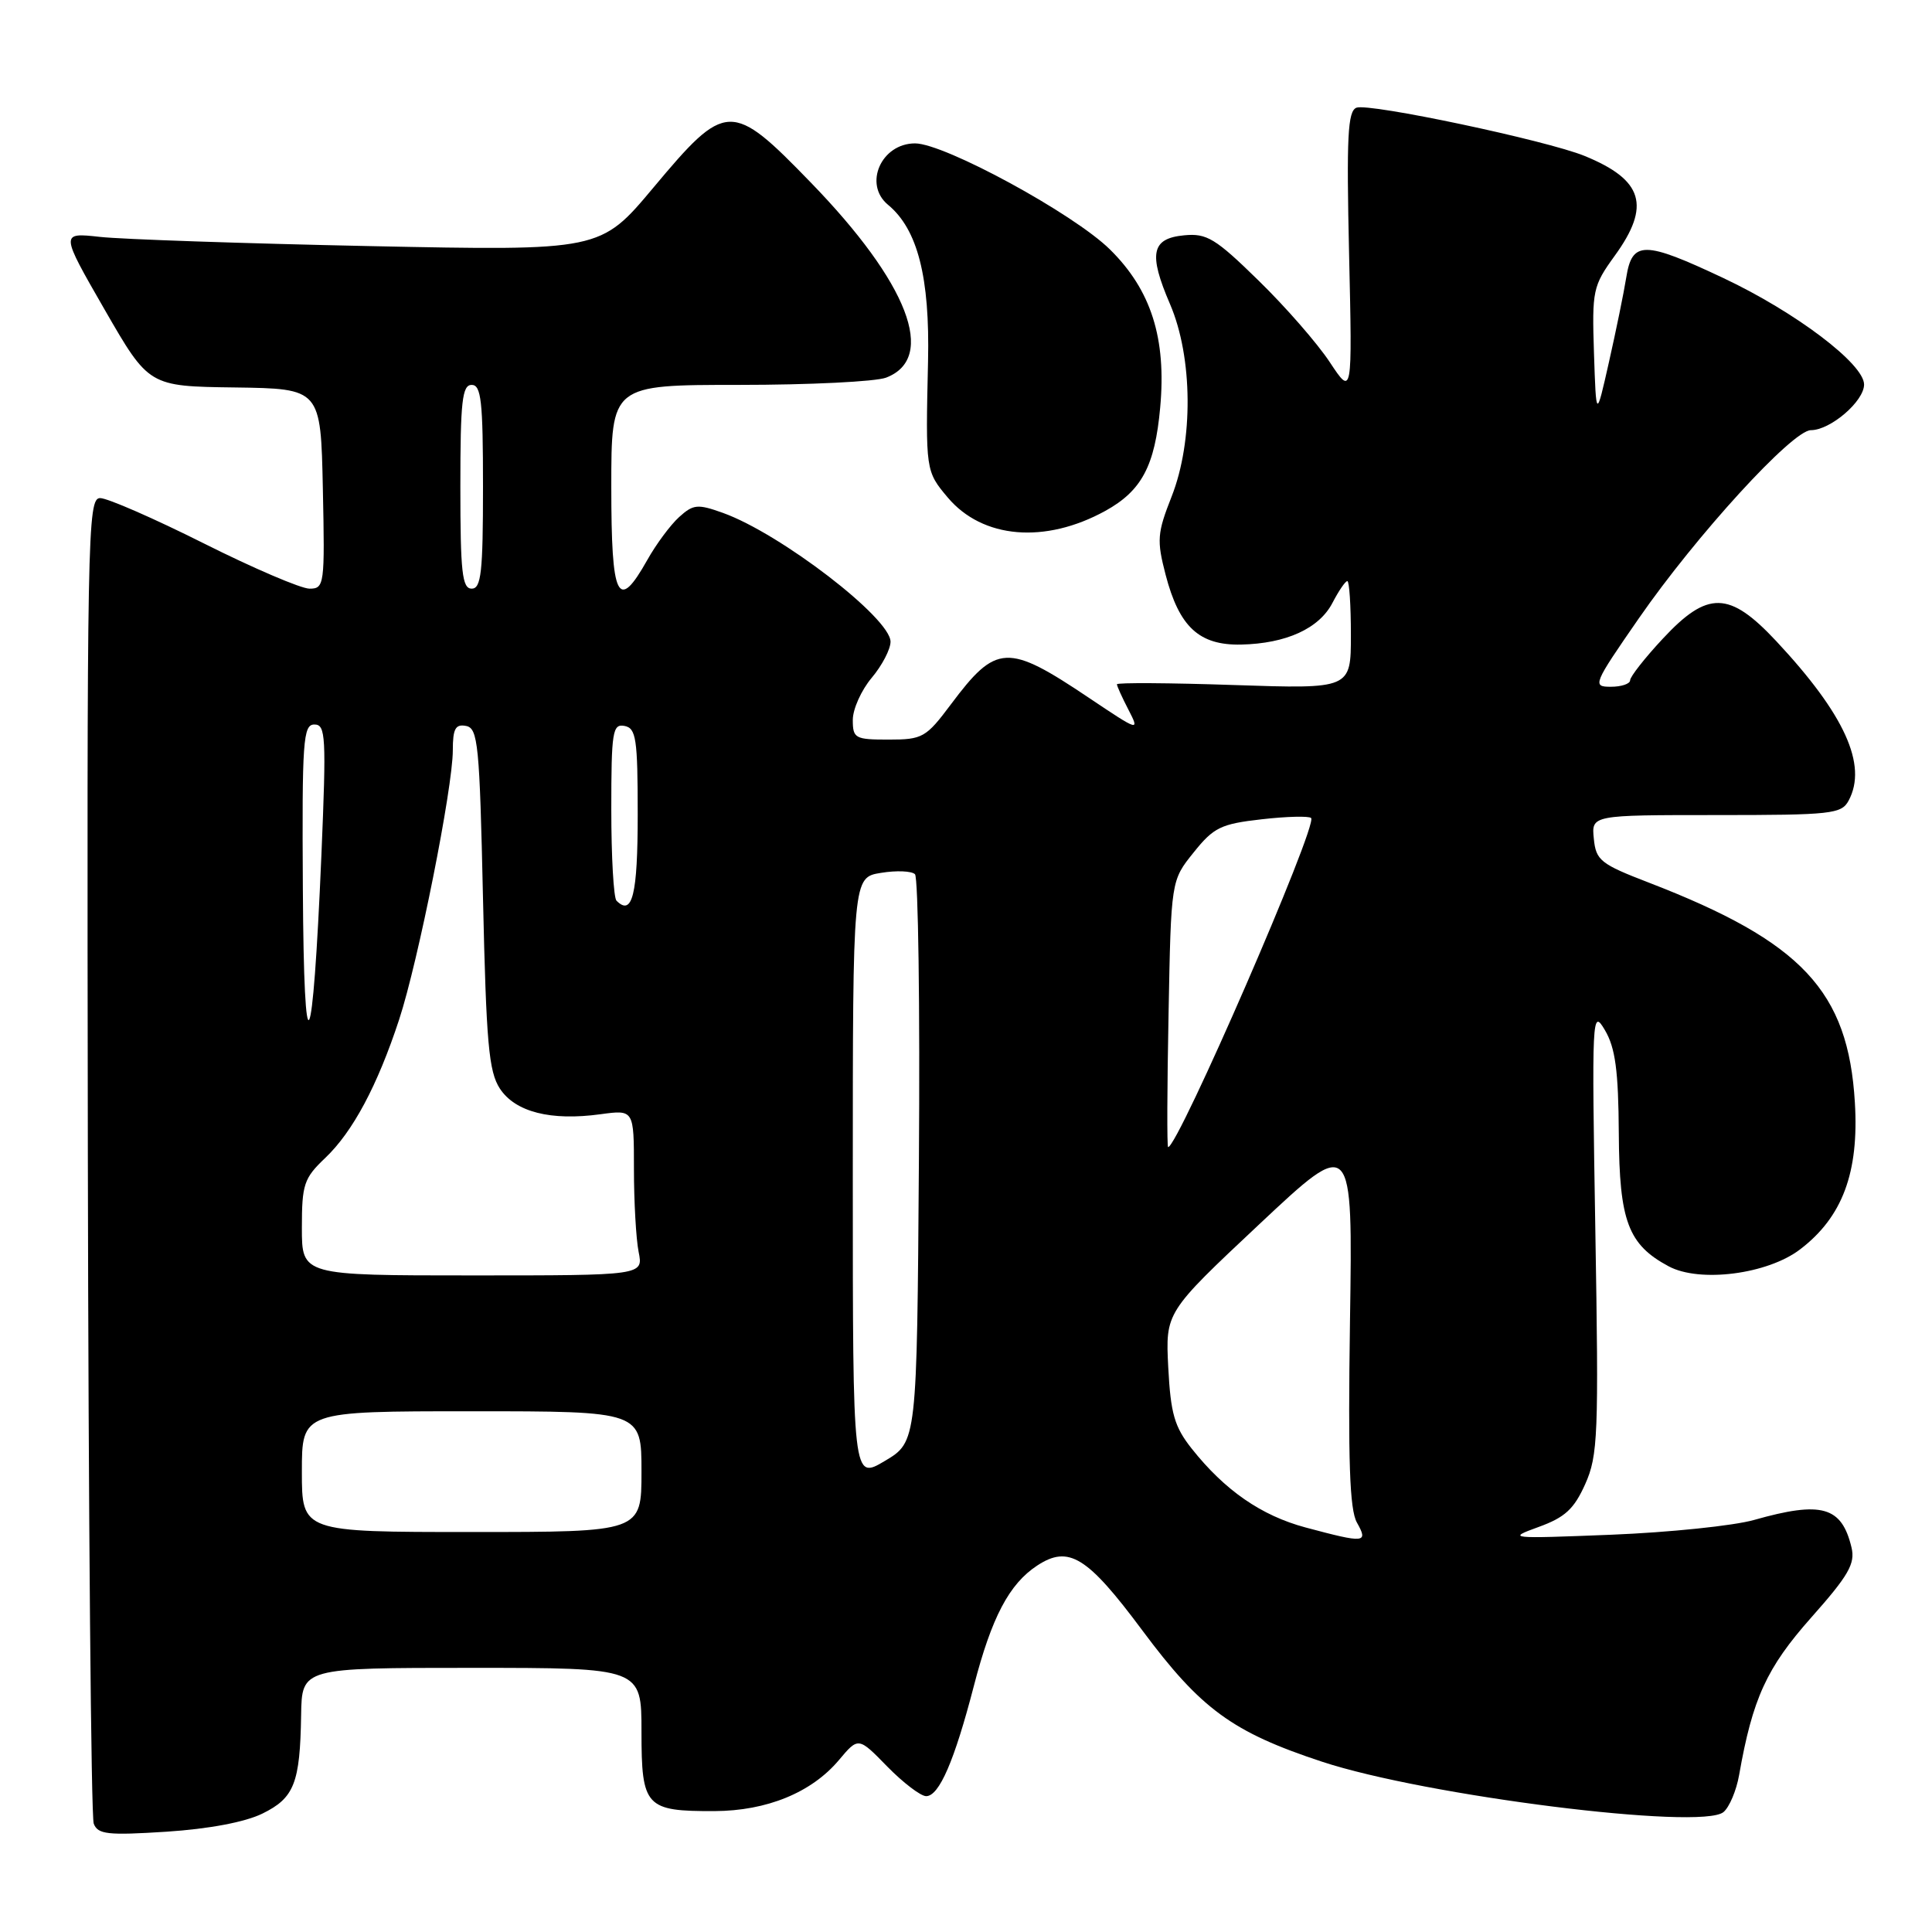 <?xml version="1.0" encoding="UTF-8" standalone="no"?>
<!DOCTYPE svg PUBLIC "-//W3C//DTD SVG 1.1//EN" "http://www.w3.org/Graphics/SVG/1.1/DTD/svg11.dtd" >
<svg xmlns="http://www.w3.org/2000/svg" xmlns:xlink="http://www.w3.org/1999/xlink" version="1.1" viewBox="0 0 256 256">
 <g >
 <path fill="currentColor"
d=" M 34.77 240.31 C 38.99 238.24 39.76 236.28 39.90 227.25 C 40.00 221.00 40.00 221.00 62.50 221.00 C 85.00 221.00 85.00 221.00 85.00 229.46 C 85.00 239.43 85.54 240.01 94.68 239.98 C 101.62 239.95 107.54 237.52 111.16 233.22 C 113.74 230.15 113.74 230.15 117.57 234.08 C 119.68 236.23 122.00 238.00 122.72 238.00 C 124.44 238.00 126.46 233.35 129.04 223.40 C 131.40 214.29 133.72 209.88 137.44 207.44 C 141.61 204.71 144.06 206.22 151.36 216.03 C 159.12 226.46 163.28 229.51 175.16 233.43 C 188.87 237.96 225.43 242.55 228.37 240.11 C 229.15 239.46 230.08 237.26 230.44 235.21 C 232.23 225.04 234.08 221.01 239.99 214.34 C 244.94 208.77 245.84 207.20 245.34 205.07 C 244.04 199.61 241.39 198.86 232.43 201.40 C 229.72 202.17 221.20 203.05 213.50 203.36 C 199.91 203.90 199.63 203.87 203.85 202.34 C 207.36 201.07 208.56 199.97 210.05 196.65 C 211.74 192.86 211.85 190.18 211.39 163.02 C 210.91 134.45 210.95 133.60 212.66 136.50 C 214.04 138.84 214.45 141.85 214.50 150.22 C 214.57 161.81 215.73 164.91 221.10 167.79 C 225.21 170.00 234.20 168.85 238.52 165.55 C 244.14 161.27 246.34 155.36 245.78 146.09 C 244.90 131.32 238.78 124.79 218.50 116.96 C 212.08 114.49 211.47 114.01 211.19 111.13 C 210.87 108.00 210.87 108.00 227.40 108.00 C 242.72 108.00 244.01 107.86 244.96 106.07 C 247.48 101.36 244.42 94.64 235.35 84.94 C 229.14 78.30 226.27 78.24 220.32 84.64 C 217.94 87.19 216.00 89.67 216.00 90.14 C 216.00 90.61 214.85 91.00 213.44 91.00 C 210.97 91.00 211.09 90.69 217.15 81.94 C 224.75 70.96 237.51 57.00 239.95 57.00 C 242.54 57.00 247.00 53.17 247.00 50.95 C 247.00 48.22 237.93 41.36 228.35 36.84 C 217.85 31.89 216.27 31.88 215.49 36.75 C 215.16 38.81 214.12 43.88 213.19 48.00 C 211.50 55.50 211.50 55.50 211.21 46.79 C 210.94 38.47 211.06 37.90 213.96 33.89 C 218.77 27.26 217.74 23.84 209.96 20.66 C 204.95 18.61 181.41 13.63 179.74 14.27 C 178.58 14.72 178.41 18.08 178.76 33.65 C 179.19 52.50 179.19 52.50 176.21 48.00 C 174.58 45.52 170.33 40.65 166.77 37.18 C 161.05 31.58 159.90 30.89 156.91 31.18 C 152.56 31.59 152.15 33.60 155.04 40.31 C 158.06 47.34 158.15 58.44 155.24 65.81 C 153.34 70.64 153.26 71.58 154.45 76.16 C 156.25 83.07 158.89 85.52 164.44 85.41 C 170.43 85.28 174.81 83.28 176.57 79.86 C 177.39 78.29 178.26 77.00 178.53 77.00 C 178.79 77.00 179.00 80.21 179.00 84.14 C 179.00 91.29 179.00 91.29 163.50 90.77 C 154.97 90.48 148.00 90.44 148.00 90.67 C 148.00 90.91 148.69 92.43 149.53 94.05 C 151.03 96.96 150.95 96.93 144.28 92.46 C 133.49 85.22 132.02 85.29 126.00 93.33 C 122.70 97.74 122.24 98.00 117.75 98.00 C 113.30 98.00 113.00 97.84 113.00 95.39 C 113.00 93.96 114.13 91.45 115.50 89.82 C 116.88 88.18 118.00 86.03 118.00 85.03 C 118.00 81.90 103.42 70.70 95.79 67.96 C 92.44 66.76 91.87 66.81 89.99 68.51 C 88.84 69.55 86.94 72.11 85.77 74.20 C 81.86 81.15 81.00 79.41 81.00 64.50 C 81.00 51.00 81.00 51.00 97.93 51.00 C 107.25 51.00 116.01 50.57 117.41 50.04 C 124.19 47.45 120.35 37.49 107.42 24.17 C 96.91 13.33 96.20 13.36 86.57 24.87 C 79.56 33.24 79.56 33.24 49.03 32.61 C 32.24 32.26 16.14 31.71 13.25 31.39 C 7.99 30.81 7.99 30.81 13.85 41.00 C 19.72 51.19 19.72 51.19 31.11 51.34 C 42.50 51.50 42.50 51.50 42.78 64.75 C 43.05 77.52 42.98 78.00 41.01 78.00 C 39.89 78.00 33.58 75.30 27.00 72.00 C 20.42 68.70 14.24 66.00 13.27 66.00 C 11.59 66.00 11.51 70.47 11.64 153.00 C 11.72 200.84 12.07 240.73 12.42 241.64 C 12.96 243.07 14.27 243.21 22.07 242.71 C 27.69 242.34 32.47 241.44 34.77 240.31 Z  M 146.47 67.69 C 151.28 65.03 153.03 61.74 153.73 54.01 C 154.57 44.83 152.53 38.43 147.08 33.06 C 142.28 28.32 125.14 19.00 121.25 19.00 C 116.77 19.00 114.38 24.41 117.66 27.13 C 121.59 30.37 123.22 36.73 122.97 47.88 C 122.64 62.34 122.65 62.44 125.58 65.92 C 130.19 71.39 138.48 72.09 146.47 67.69 Z  M 173.00 202.40 C 167.11 200.82 162.28 197.47 157.90 191.94 C 155.62 189.06 155.12 187.31 154.80 181.20 C 154.43 173.89 154.43 173.89 166.84 162.24 C 179.25 150.59 179.25 150.59 178.88 175.04 C 178.61 193.58 178.83 200.04 179.80 201.75 C 181.33 204.47 180.89 204.51 173.00 202.40 Z  M 40.00 195.00 C 40.00 187.00 40.00 187.00 62.50 187.00 C 85.00 187.00 85.00 187.00 85.00 195.00 C 85.00 203.00 85.00 203.00 62.50 203.00 C 40.00 203.00 40.00 203.00 40.00 195.00 Z  M 113.00 156.19 C 113.00 116.26 113.00 116.26 116.73 115.66 C 118.78 115.32 120.81 115.41 121.24 115.84 C 121.67 116.27 121.91 133.37 121.76 153.83 C 121.50 191.05 121.50 191.05 117.25 193.58 C 113.00 196.11 113.00 196.11 113.00 156.19 Z  M 40.00 162.69 C 40.00 156.93 40.27 156.12 43.09 153.44 C 46.75 149.96 50.01 143.86 52.89 135.09 C 55.41 127.42 60.00 104.39 60.00 99.42 C 60.00 96.56 60.35 95.92 61.75 96.19 C 63.34 96.49 63.55 98.62 64.00 119.06 C 64.43 138.24 64.76 141.99 66.24 144.25 C 68.28 147.35 72.98 148.55 79.58 147.64 C 84.00 147.04 84.00 147.04 84.00 154.89 C 84.00 159.21 84.28 164.16 84.62 165.88 C 85.25 169.00 85.25 169.00 62.62 169.00 C 40.00 169.00 40.00 169.00 40.00 162.69 Z  M 154.84 134.34 C 155.17 116.67 155.17 116.67 158.16 112.96 C 160.82 109.63 161.78 109.17 167.18 108.56 C 170.49 108.18 173.44 108.11 173.73 108.39 C 174.65 109.31 156.10 152.00 154.78 152.00 C 154.62 152.00 154.65 144.05 154.84 134.34 Z  M 40.13 117.75 C 40.01 98.12 40.16 96.00 41.66 96.00 C 43.16 96.00 43.25 97.56 42.59 113.25 C 41.43 140.56 40.27 142.69 40.13 117.75 Z  M 81.69 119.35 C 81.31 118.98 81.00 113.53 81.00 107.26 C 81.00 96.93 81.17 95.89 82.75 96.19 C 84.29 96.49 84.50 97.87 84.50 107.93 C 84.50 118.56 83.79 121.45 81.69 119.35 Z  M 61.00 64.50 C 61.00 53.17 61.24 51.00 62.50 51.00 C 63.76 51.00 64.00 53.17 64.00 64.50 C 64.00 75.83 63.76 78.00 62.50 78.00 C 61.24 78.00 61.00 75.83 61.00 64.50 Z "/>
</g>
</svg>